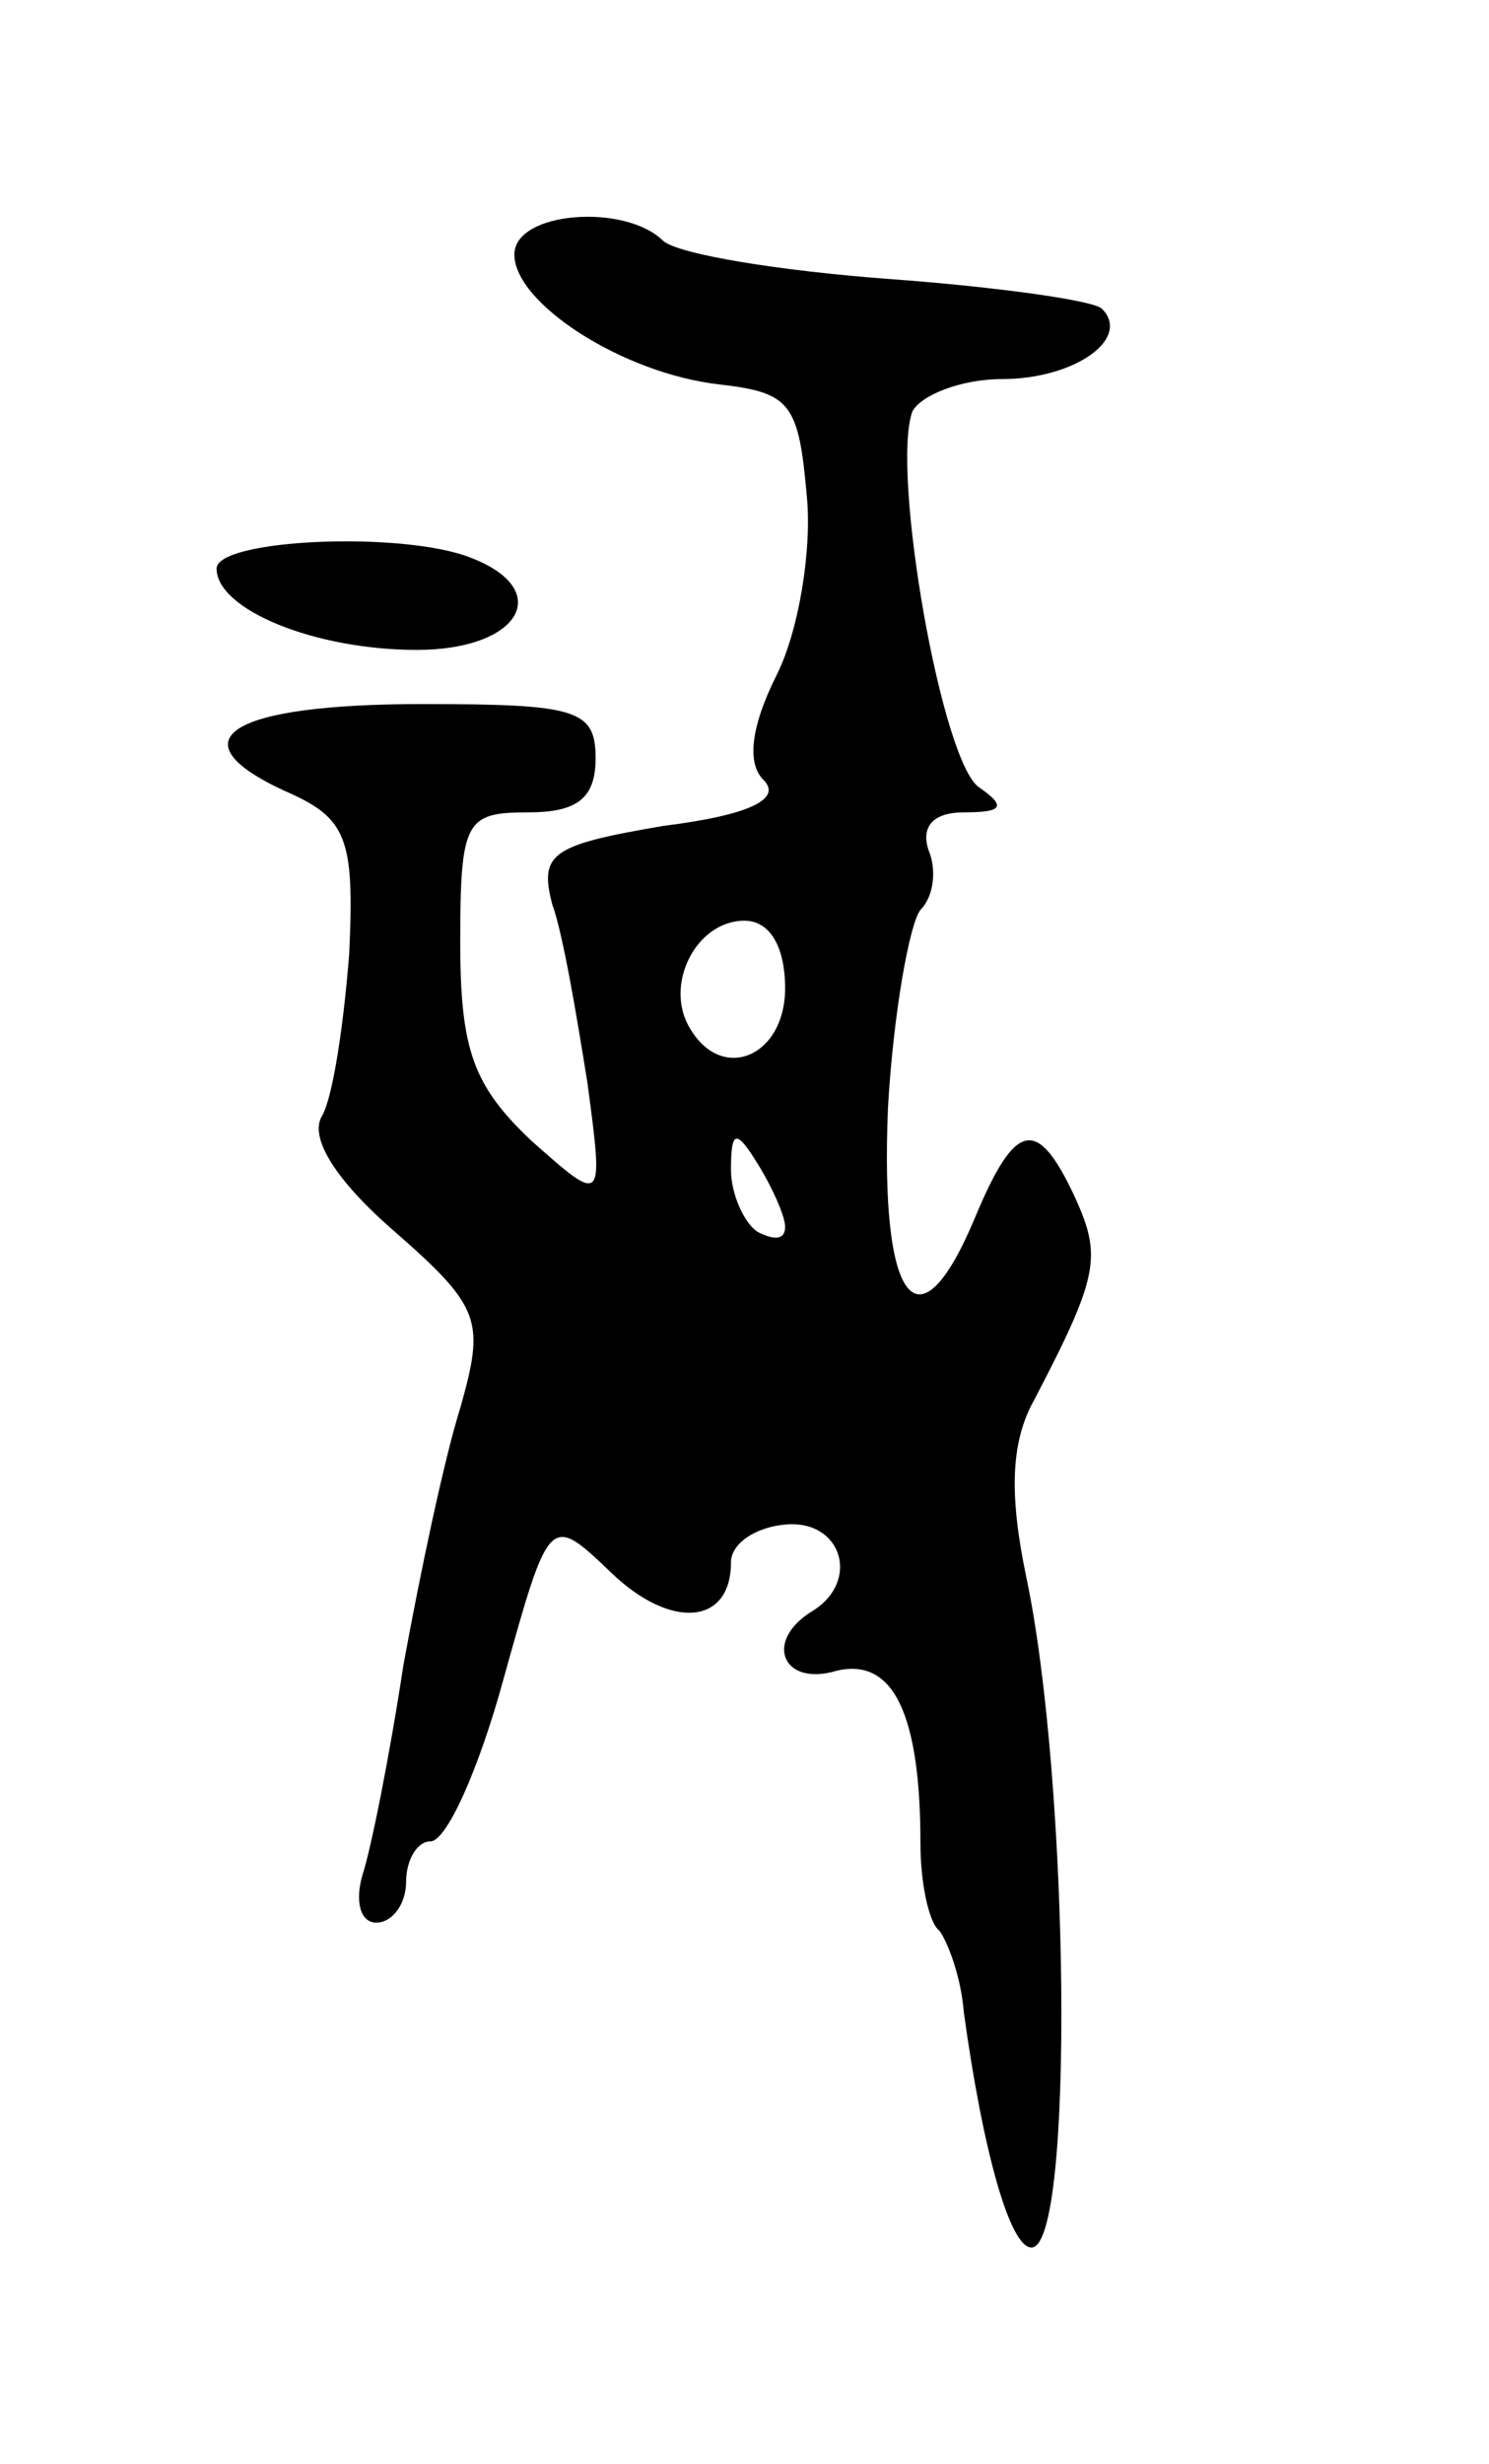 <svg version="1.0" xmlns="http://www.w3.org/2000/svg"
 width="55pt" height="91pt" viewBox="0 0 55 91"
 preserveAspectRatio="xMidYMid meet">
<g transform="translate(0,91) scale(0.1,-0.1)"
fill="#000000" stroke="none">
<path d="M190 816 c0 -18 40 -44 76 -48 26 -3 29 -7 32 -41 2 -20 -3 -50 -11
-66 -10 -20 -11 -33 -5 -39 7 -7 -5 -13 -37 -17 -41 -7 -46 -10 -41 -29 4 -11
9 -41 13 -66 6 -45 6 -45 -21 -21 -21 20 -26 33 -26 73 0 45 2 48 25 48 18 0
25 5 25 20 0 18 -7 20 -64 20 -71 0 -92 -13 -51 -32 23 -10 26 -17 24 -60 -2
-26 -6 -53 -10 -60 -5 -8 5 -24 27 -43 32 -28 33 -33 24 -65 -6 -19 -15 -62
-21 -95 -5 -33 -12 -68 -15 -77 -3 -10 -1 -18 5 -18 6 0 11 7 11 15 0 8 4 15
9 15 6 0 18 27 27 60 17 61 17 61 40 39 22 -21 44 -19 44 4 0 7 9 13 20 14 21
2 28 -21 10 -32 -18 -11 -11 -28 9 -22 21 5 31 -16 31 -64 0 -14 3 -29 7 -32
3 -4 8 -17 9 -30 7 -51 17 -87 25 -87 16 0 14 173 -2 248 -6 29 -6 49 3 65 24
46 25 53 15 75 -14 30 -22 28 -37 -8 -21 -50 -35 -31 -32 41 2 35 8 68 12 73
5 5 6 15 3 22 -3 9 2 14 13 14 14 0 16 2 6 9 -14 8 -33 117 -25 139 3 6 18 12
33 12 27 0 48 15 37 26 -3 3 -38 8 -79 11 -40 3 -77 9 -83 14 -14 14 -55 11
-55 -5z m100 -271 c0 -25 -23 -35 -35 -15 -10 16 2 40 20 40 9 0 15 -9 15 -25z
m0 -88 c0 -5 -4 -5 -10 -2 -5 3 -10 14 -10 23 0 15 2 15 10 2 5 -8 10 -19 10
-23z"/>
<path d="M80 700 c0 -15 36 -30 74 -30 38 0 51 22 20 34 -25 10 -94 7 -94 -4z"/>
</g>
</svg>
